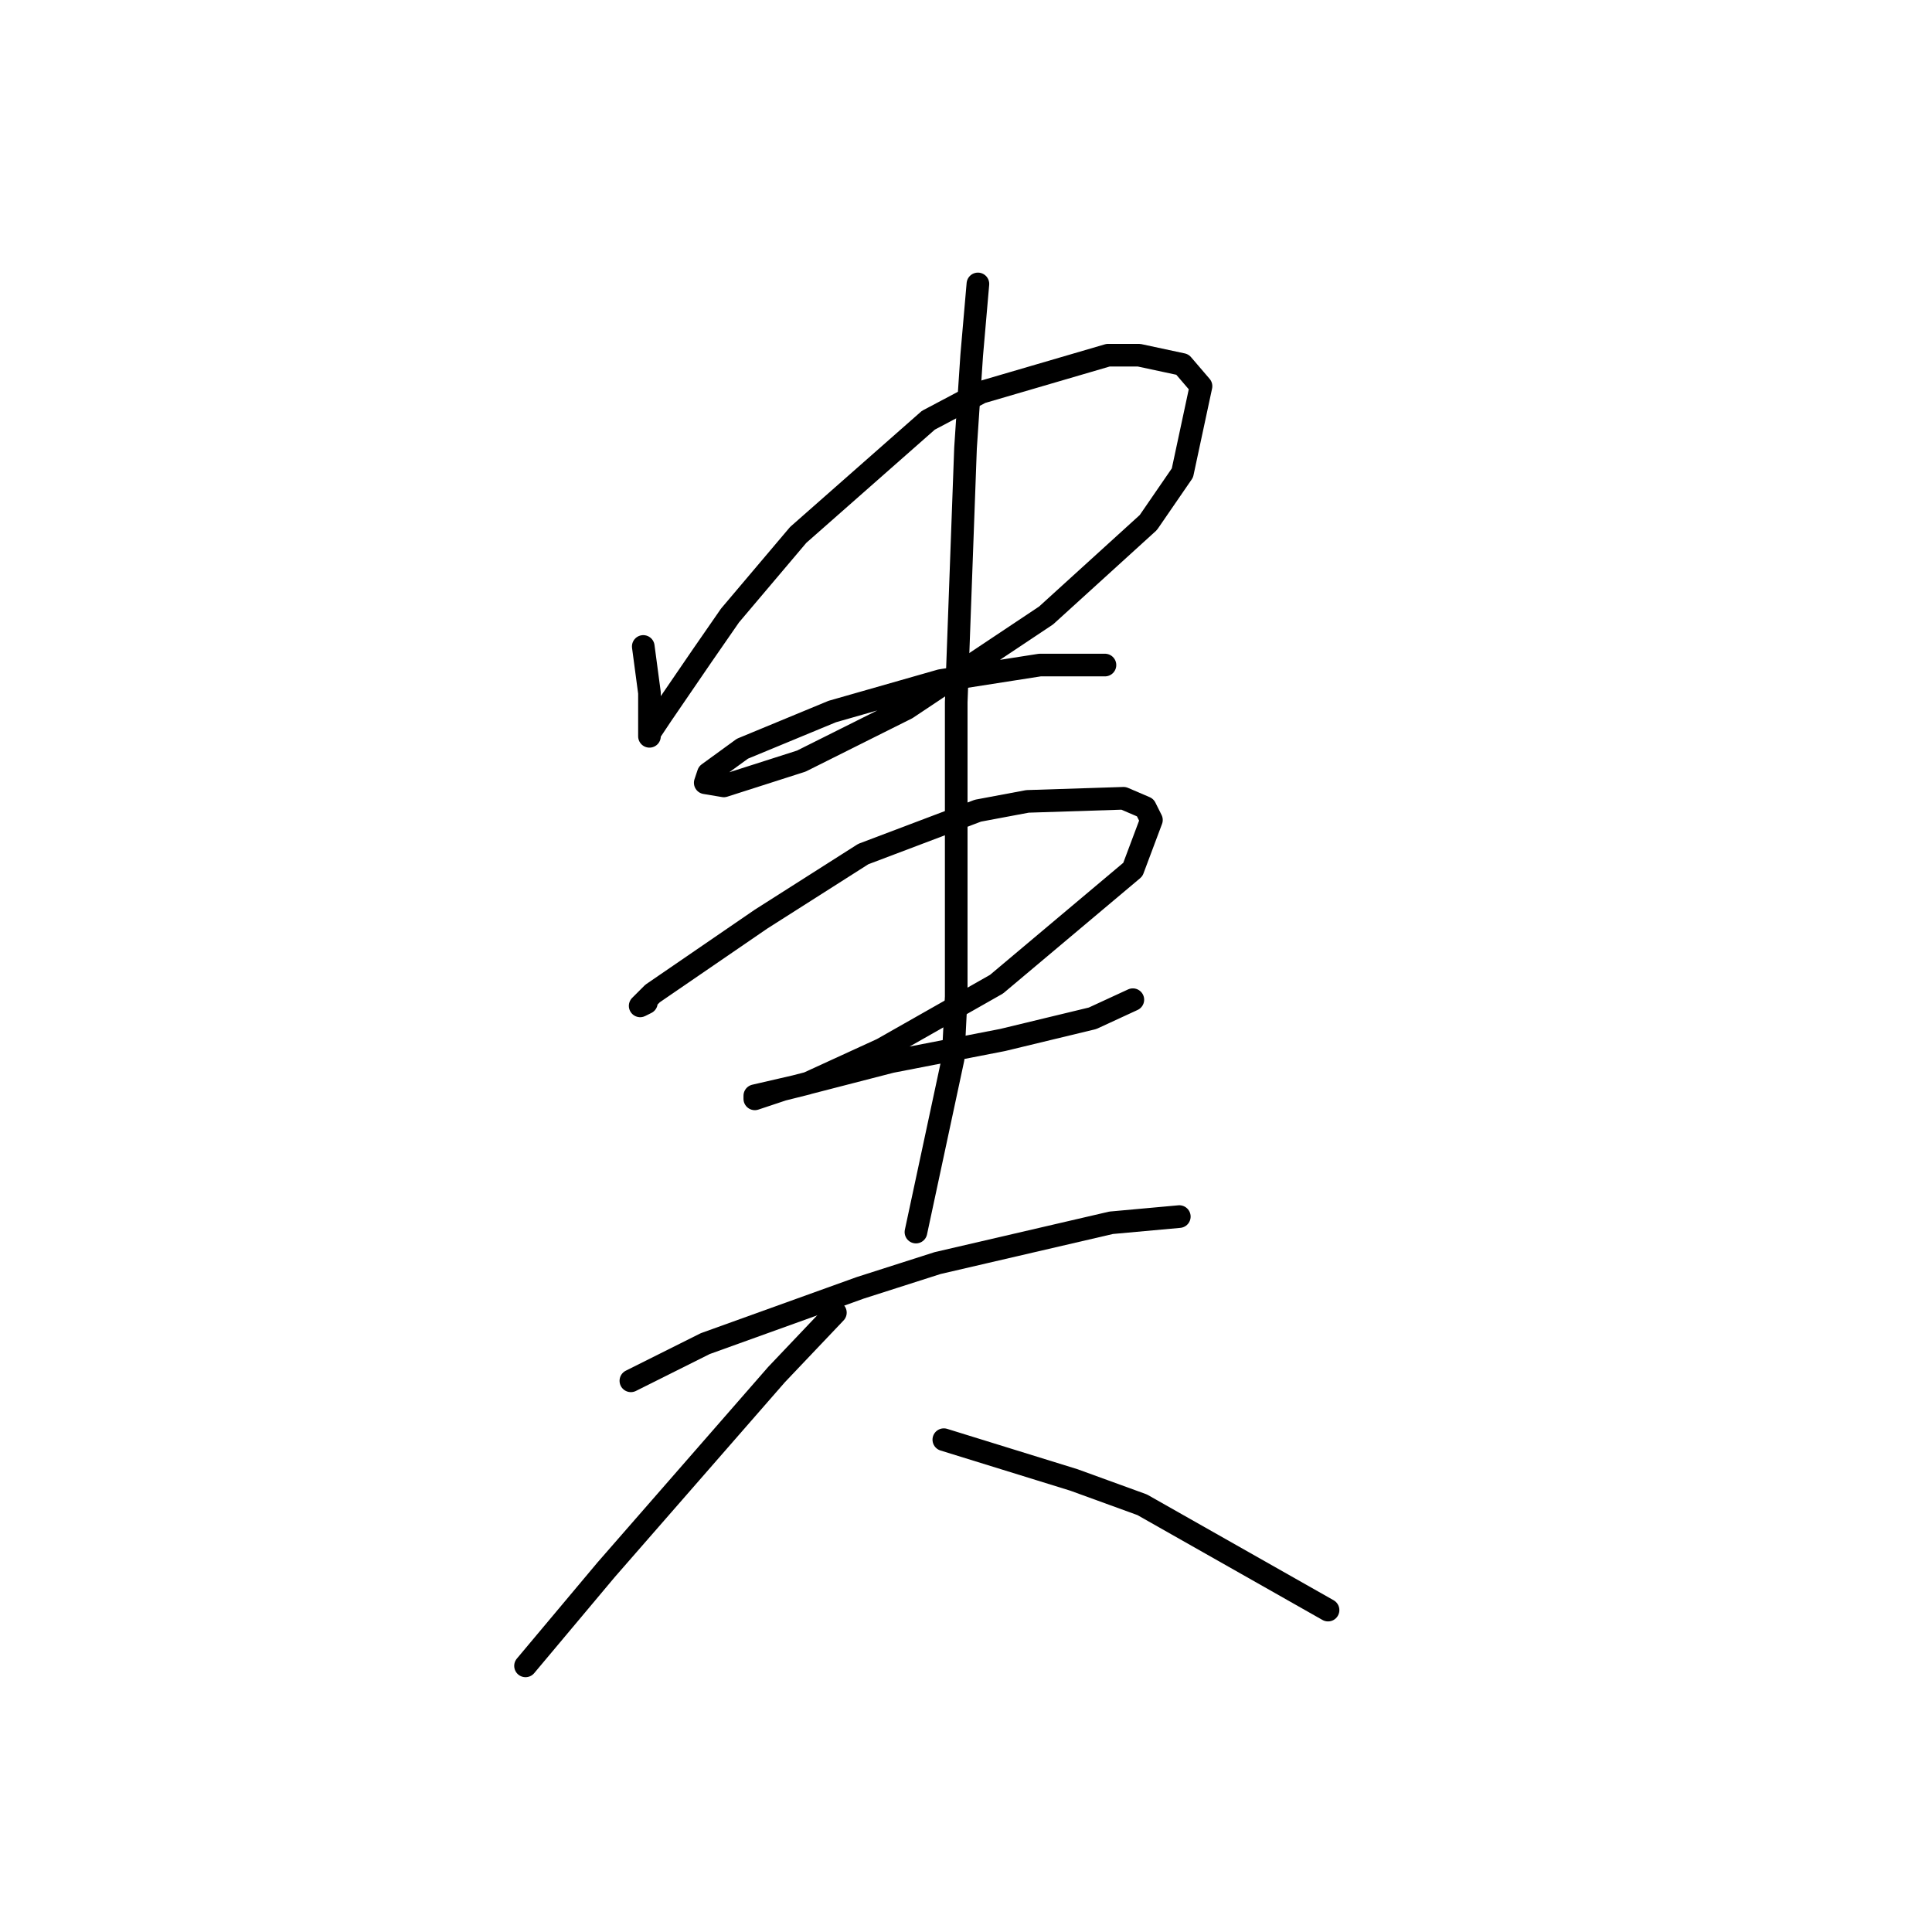 <?xml version="1.0" standalone="no"?>
    <svg width="256" height="256" xmlns="http://www.w3.org/2000/svg" version="1.1">
    <polyline stroke="black" stroke-width="3" stroke-linecap="round" fill="transparent" stroke-linejoin="round" points="85.237 85.659 86.058 91.818 86.058 95.513 86.058 97.566 86.058 97.155 87.7 94.692 93.037 86.891 96.733 81.554 105.765 70.879 123.009 55.688 129.989 51.992 146.822 47.066 150.928 47.066 156.676 48.297 159.139 51.171 156.676 62.667 152.16 69.236 138.611 81.554 120.135 93.871 106.176 100.85 95.911 104.135 93.448 103.724 93.859 102.493 98.375 99.208 110.281 94.281 124.651 90.176 137.79 88.123 143.127 88.123 146.412 88.123 146.412 88.123 " />
        <polyline stroke="black" stroke-width="3" stroke-linecap="round" fill="transparent" stroke-linejoin="round" points="85.647 132.875 84.826 133.285 85.237 132.875 86.468 131.643 100.838 121.79 114.387 113.168 129.578 107.42 136.147 106.188 148.875 105.777 151.749 107.009 152.57 108.651 150.107 115.22 132.042 130.411 116.851 139.033 106.997 143.55 103.712 144.371 100.017 145.603 100.017 145.192 105.355 143.96 118.082 140.676 132.863 137.802 144.769 134.928 150.107 132.464 150.107 132.464 " />
        <polyline stroke="black" stroke-width="3" stroke-linecap="round" fill="transparent" stroke-linejoin="round" points="129.578 37.622 128.757 47.066 127.936 59.383 126.704 93.05 126.704 113.989 126.704 132.054 126.294 140.265 121.367 163.257 121.367 163.257 " />
        <polyline stroke="black" stroke-width="3" stroke-linecap="round" fill="transparent" stroke-linejoin="round" points="83.594 182.965 93.448 178.038 113.977 170.647 124.241 167.363 147.233 162.025 156.265 161.204 156.265 161.204 " />
        <polyline stroke="black" stroke-width="3" stroke-linecap="round" fill="transparent" stroke-linejoin="round" points="110.692 173.932 102.891 182.143 80.31 208.009 69.635 220.737 69.635 220.737 " />
        <polyline stroke="black" stroke-width="3" stroke-linecap="round" fill="transparent" stroke-linejoin="round" points="125.062 190.765 142.306 196.103 151.339 199.387 175.973 213.347 175.973 213.347 " />
        </svg>